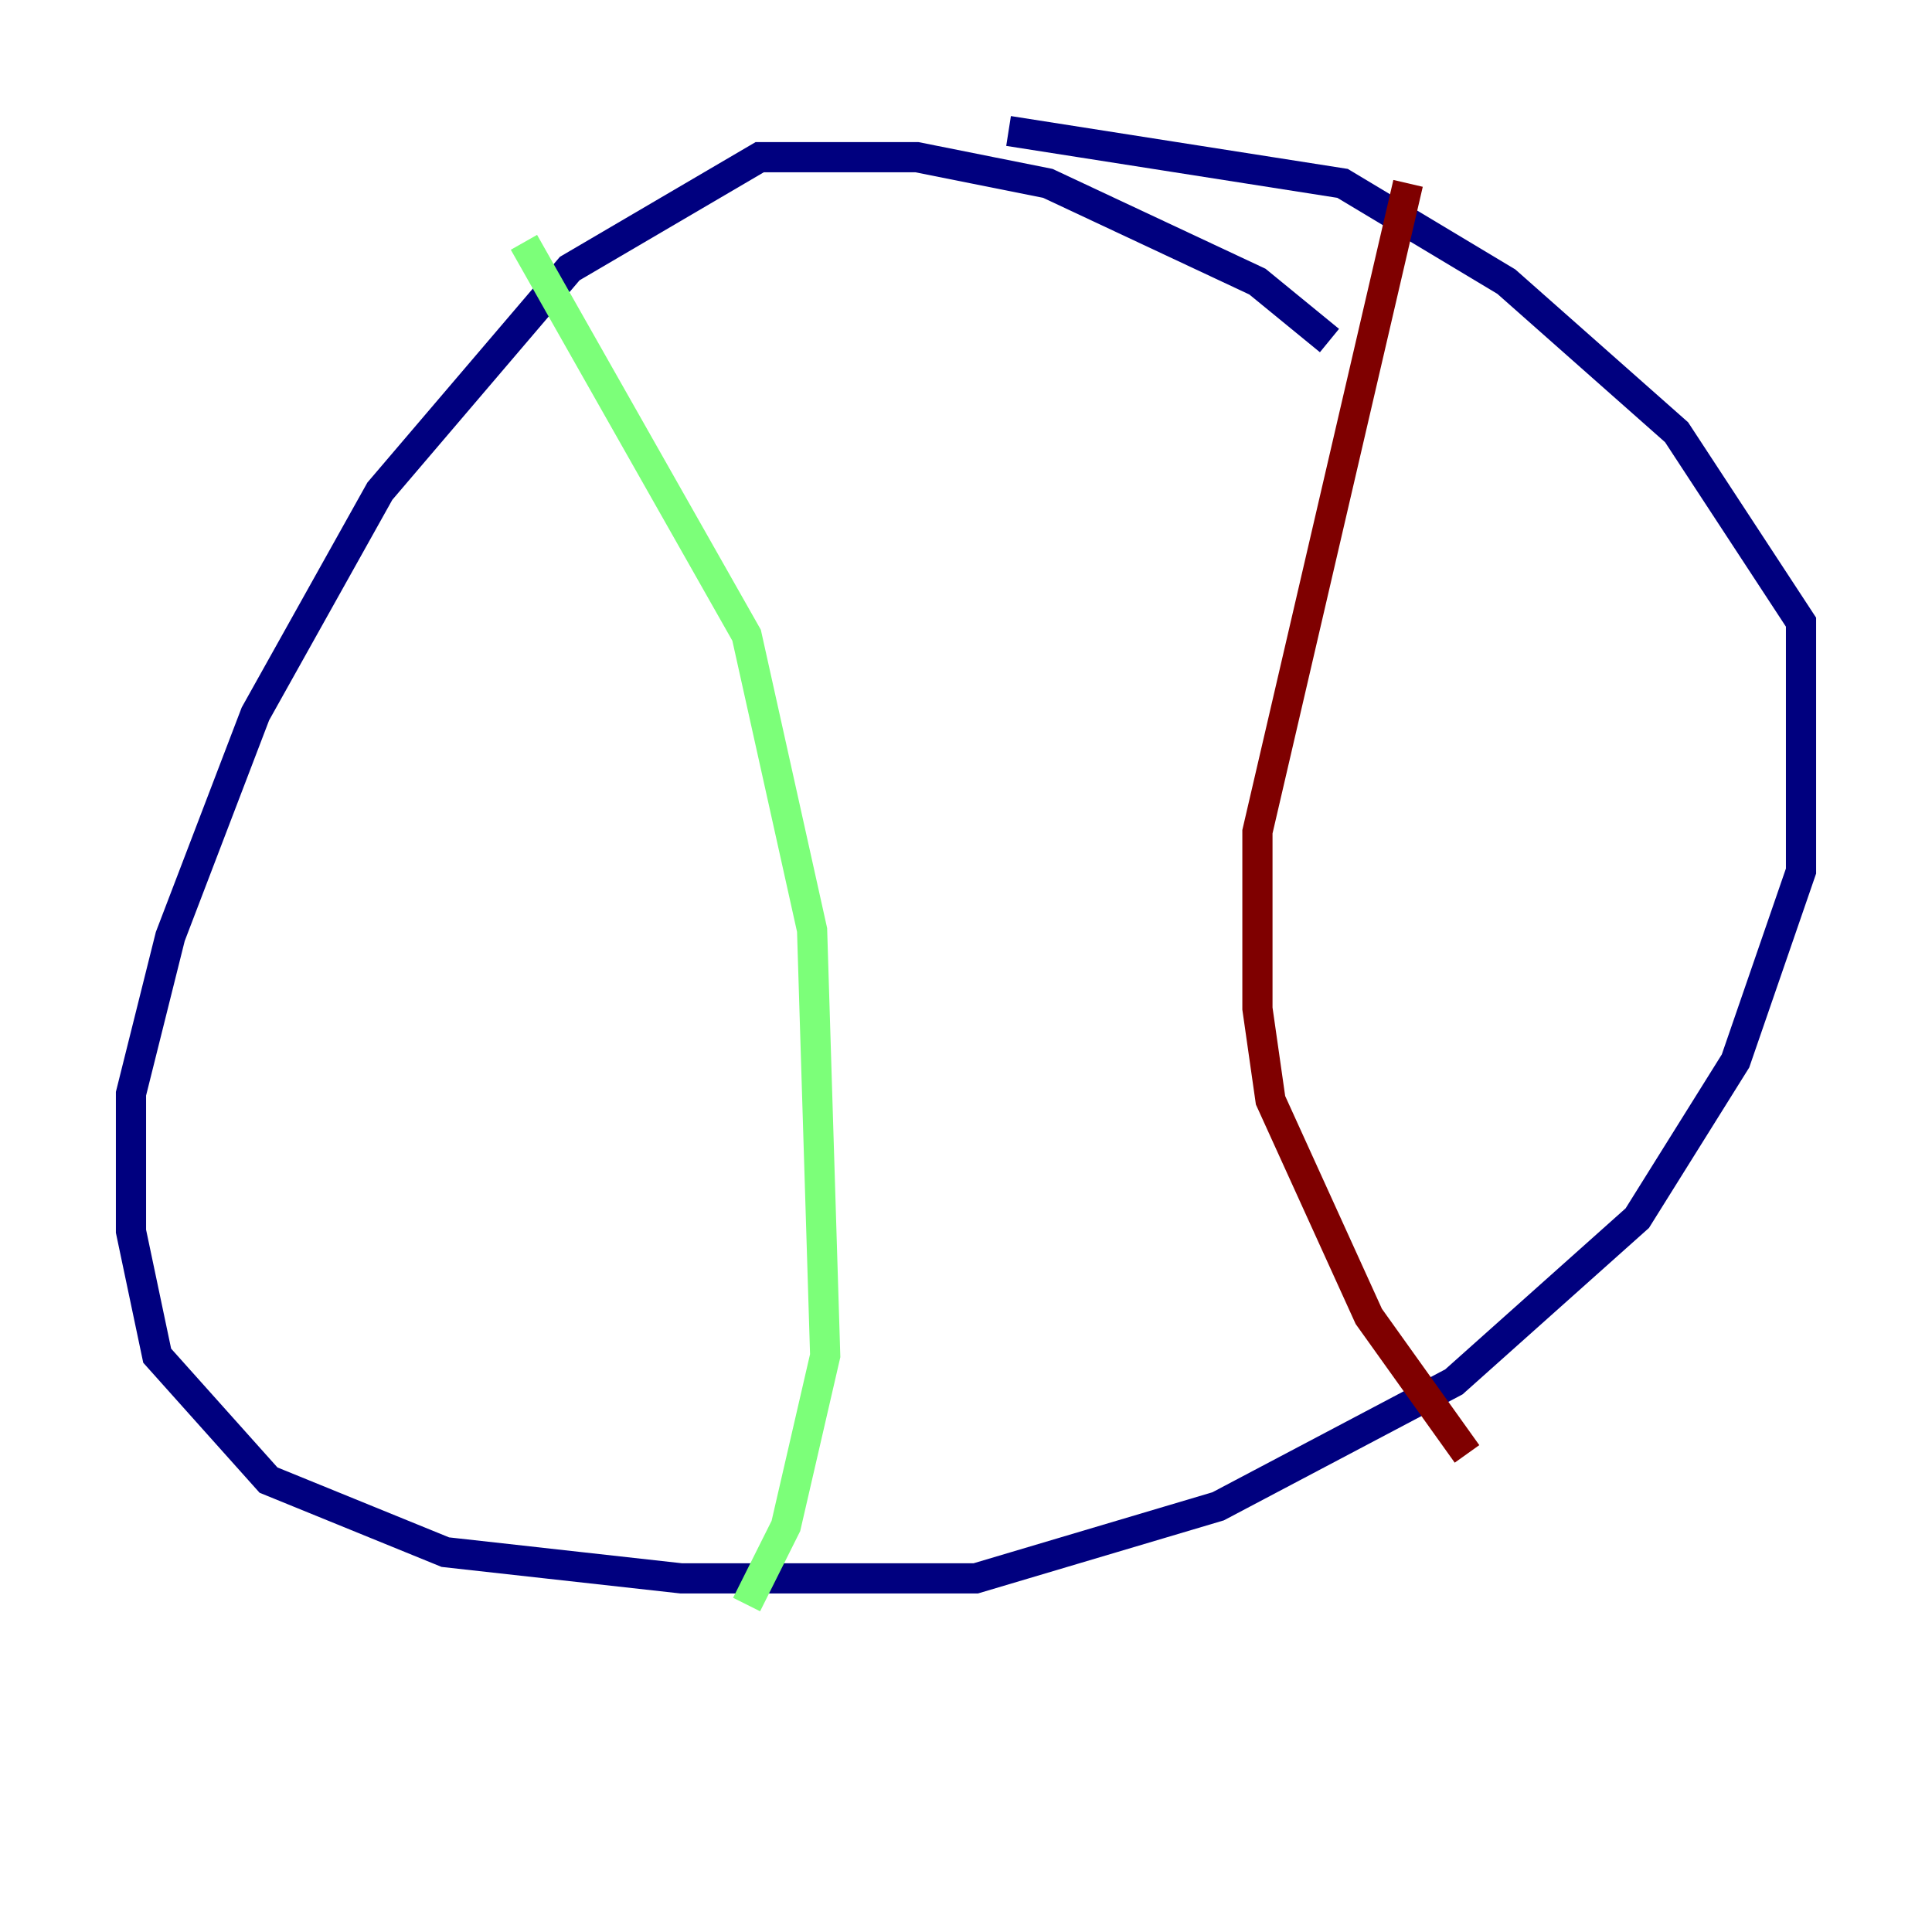 <?xml version="1.0" encoding="utf-8" ?>
<svg baseProfile="tiny" height="128" version="1.2" viewBox="0,0,128,128" width="128" xmlns="http://www.w3.org/2000/svg" xmlns:ev="http://www.w3.org/2001/xml-events" xmlns:xlink="http://www.w3.org/1999/xlink"><defs /><polyline fill="none" points="88.081,22.563 83.308,18.658 69.424,12.149 60.746,10.414 50.332,10.414 37.749,17.79 25.166,32.542 16.922,47.295 11.281,62.047 8.678,72.461 8.678,81.573 10.414,89.817 17.79,98.061 29.505,102.834 45.125,104.57 64.651,104.57 80.705,99.797 96.325,91.552 108.475,80.705 114.983,70.291 119.322,57.709 119.322,41.22 111.078,28.637 99.797,18.658 88.949,12.149 66.82,8.678" stroke="#00007f" stroke-width="2" /><polyline fill="none" points="34.712,16.054 49.464,42.088 53.803,61.614 54.671,89.817 52.068,101.098 49.464,106.305" stroke="#7cff79" stroke-width="2" /><polyline fill="none" points="93.288,12.149 83.308,55.105 83.308,66.82 84.176,72.895 90.685,87.214 97.193,96.325" stroke="#7f0000" stroke-width="2" /></svg>